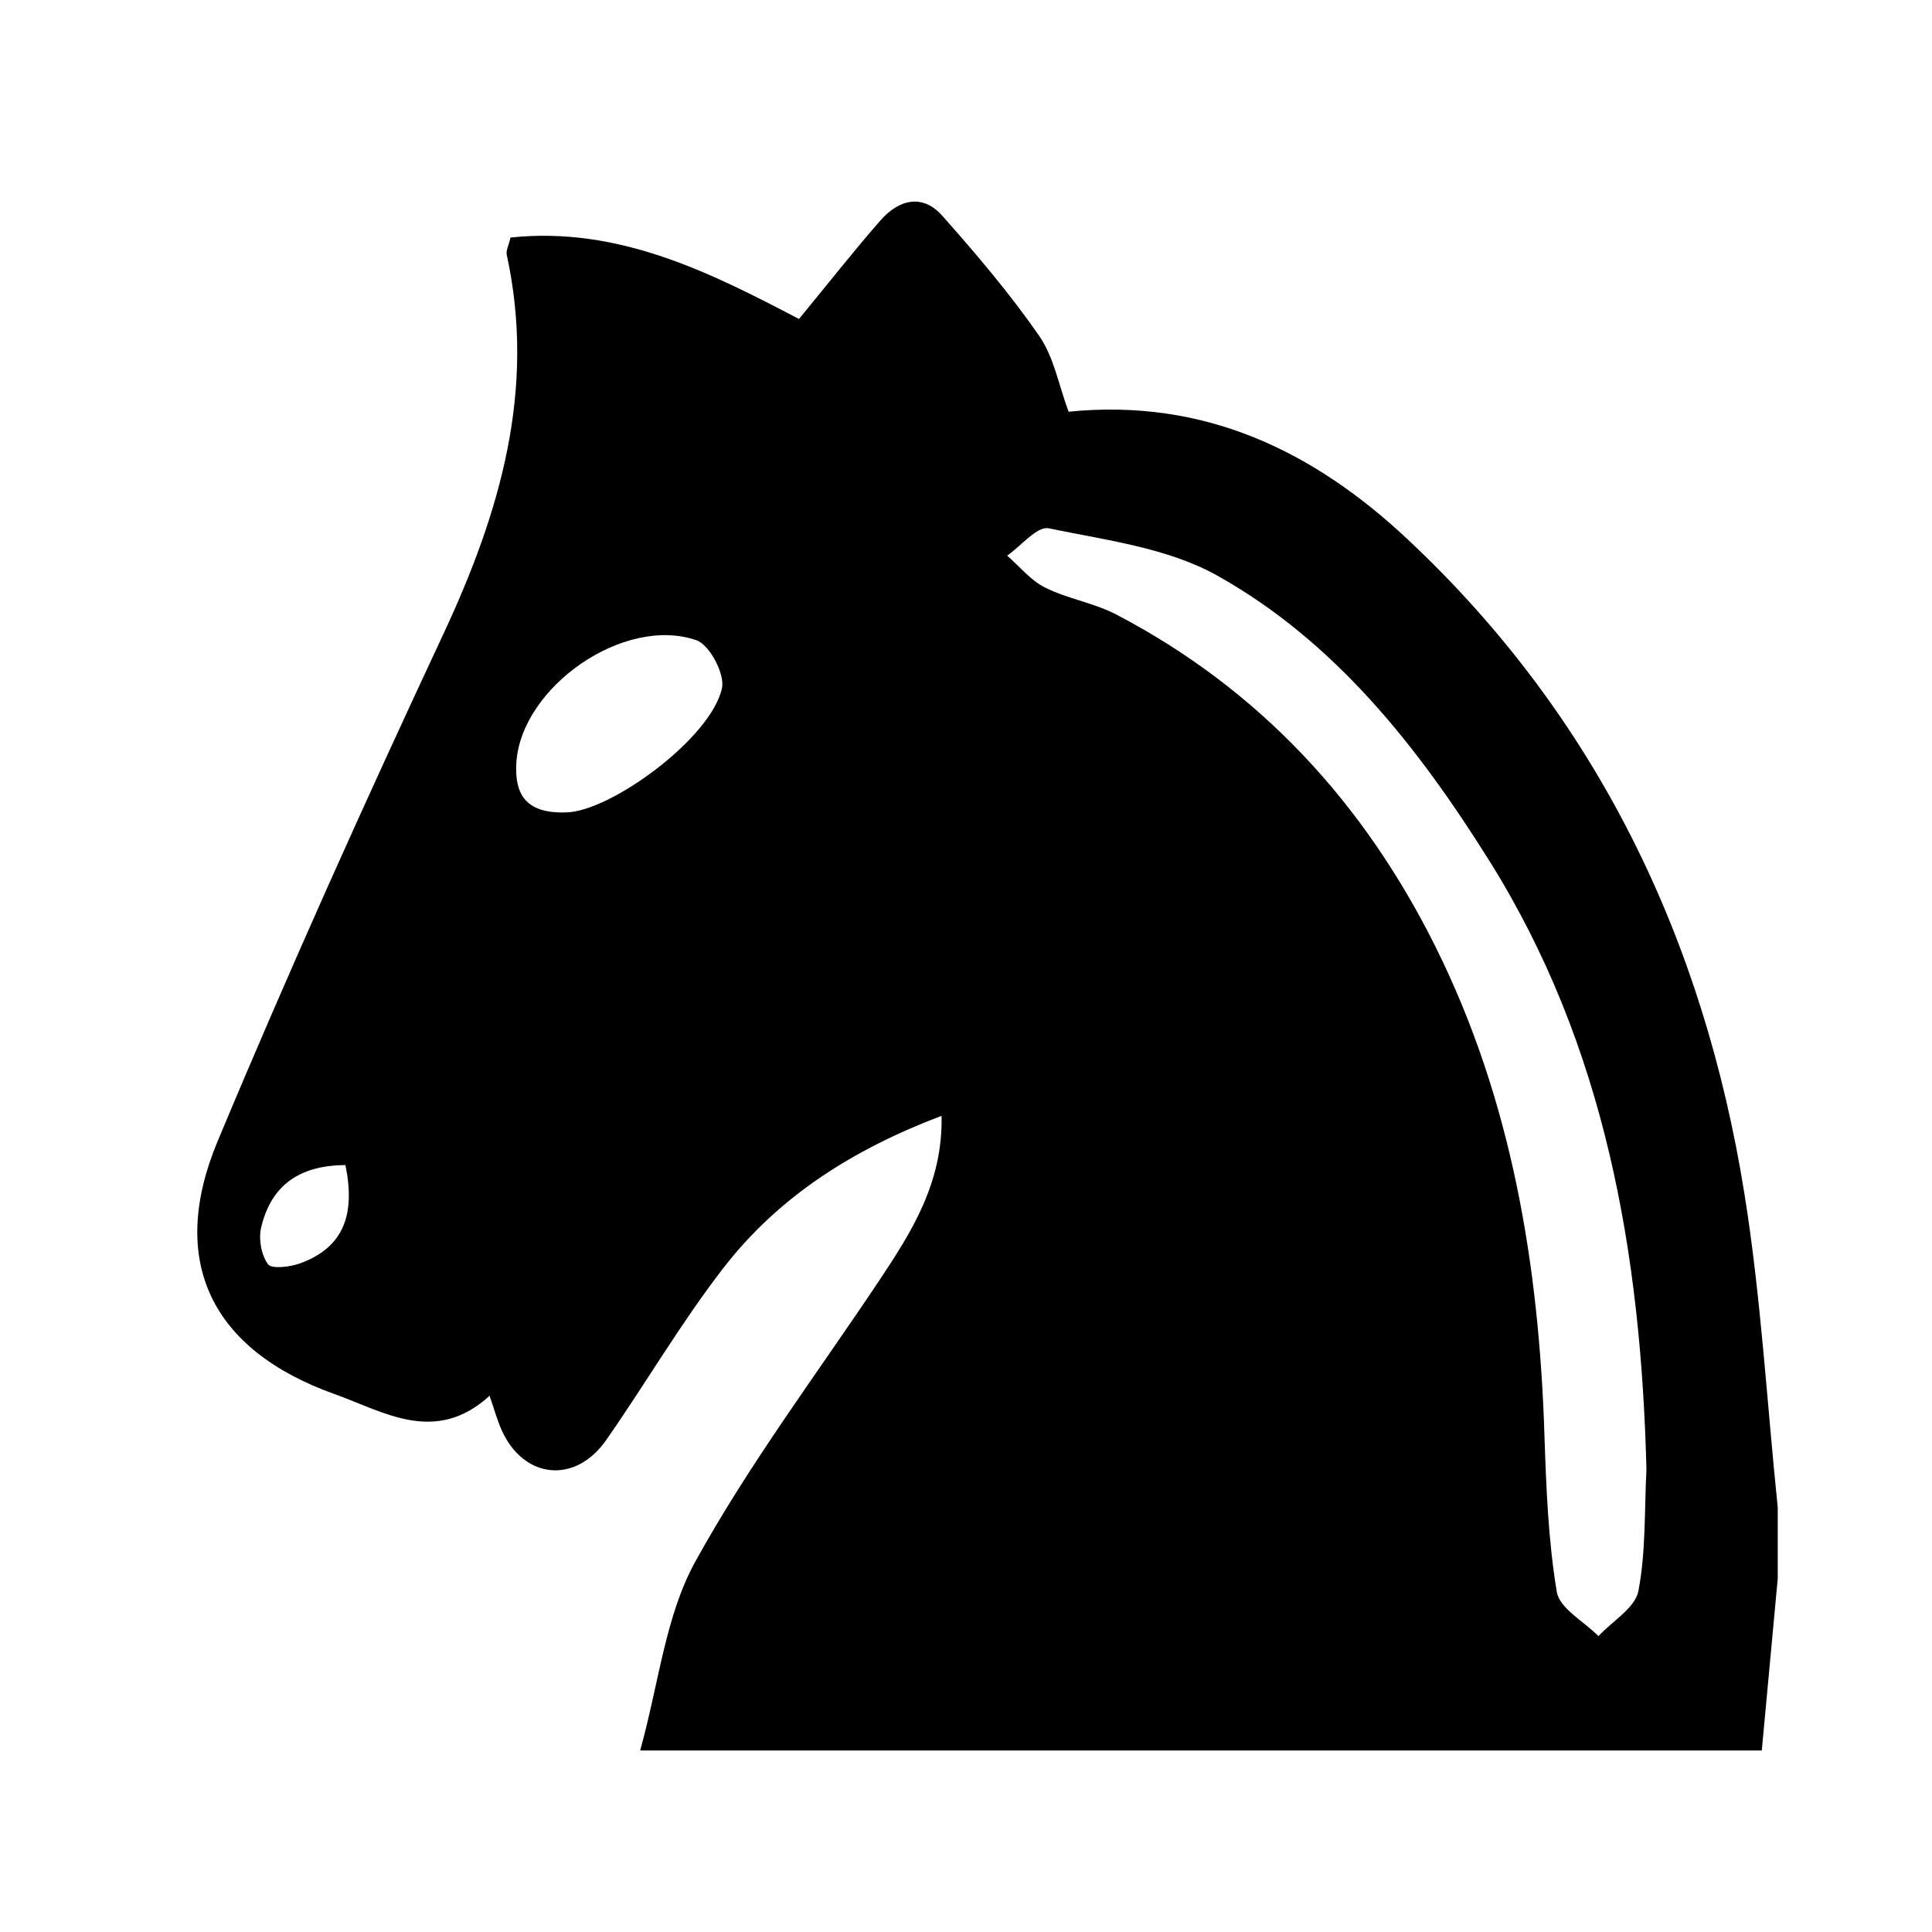 <?xml version="1.0" encoding="utf-8"?>
<!-- Generator: Adobe Illustrator 22.1.0, SVG Export Plug-In . SVG Version: 6.00 Build 0)  -->
<svg version="1.1" id="Layer_1" xmlns="http://www.w3.org/2000/svg" xmlns:xlink="http://www.w3.org/1999/xlink" x="0px" y="0px"
	 viewBox="0 0 2000 2000" style="enable-background:new 0 0 2000 2000;" xml:space="preserve">
<path d="M1840.3,1560.3c0,24.7,0,49.3,0,74c-5.5,59-11,118-16.5,177.8c-385.5,0-766.6,0-1161.1,0c19.4-69.8,26.1-139.3,57-195.4
	c55.7-101.1,125.9-194.3,190.2-290.7c33.8-50.7,66.3-101.7,64.8-170.9c-91.6,34.7-168.4,83.4-225.5,157.1
	c-44.1,56.8-80.5,119.6-121.8,178.7c-31.9,45.6-84.9,40.2-107.8-9.8c-4.9-10.8-8-22.4-12.8-36.2c-56.3,51.4-109.7,16.3-160.1-1.6
	c-128.3-45.7-173.1-138-121.5-261.7c73.8-176.8,152.6-351.7,233.8-525.3c58.7-125.7,96-252.8,65.6-392.5c-1-4.4,2-9.7,3.9-17.9
	c111.9-11.9,207.3,36.5,298.6,84.3c30.8-37.4,56.8-70.6,84.5-102.2c18.7-21.3,43.2-27.9,63.8-4.7c35.3,39.8,70,80.6,100.3,124.3
	c15.4,22.2,20.4,51.5,30.5,78.6c141.1-14.2,254,41.1,351.2,132.3c196.2,184,306.2,414.2,348.4,677.1
	C1823,1342.8,1829.1,1452,1840.3,1560.3z M1704.4,1521.2c-5.7-223.1-42.3-438.2-163-630.7c-73.4-117-158.9-226.1-281.2-294.6
	c-51.4-28.8-115.3-36.7-174.6-49c-11.9-2.5-28.6,18.3-43,28.3c13,11.3,24.4,25.7,39.4,33.1c23.3,11.6,50.5,15.8,73.5,27.8
	c148.5,77.6,256.5,195.2,330.5,343.9c79,158.8,107.1,329.6,112.8,505.3c1.8,54.4,3.9,109.2,12.8,162.6c2.9,17.2,28.1,30.6,43.1,45.8
	c14.4-15.5,38-29.2,41.4-46.8C1703.9,1606,1702.2,1563.2,1704.4,1521.2z M585.7,841c45.3-0.3,150.4-76.4,161.7-128.7
	c3.1-14.6-12.8-44.7-26.4-49.5c-74.9-26.1-181.8,48.6-186.5,127.1C532.8,819.9,542.2,842.4,585.7,841z M357.6,1206.1
	c-48.5,0.2-77,21.7-87.2,64.3c-2.9,12,0,28.7,7,38.3c3.8,5.2,22.9,2.9,33.3-0.9C356.5,1291.1,367.9,1256.5,357.6,1206.1z"/>
</svg>
